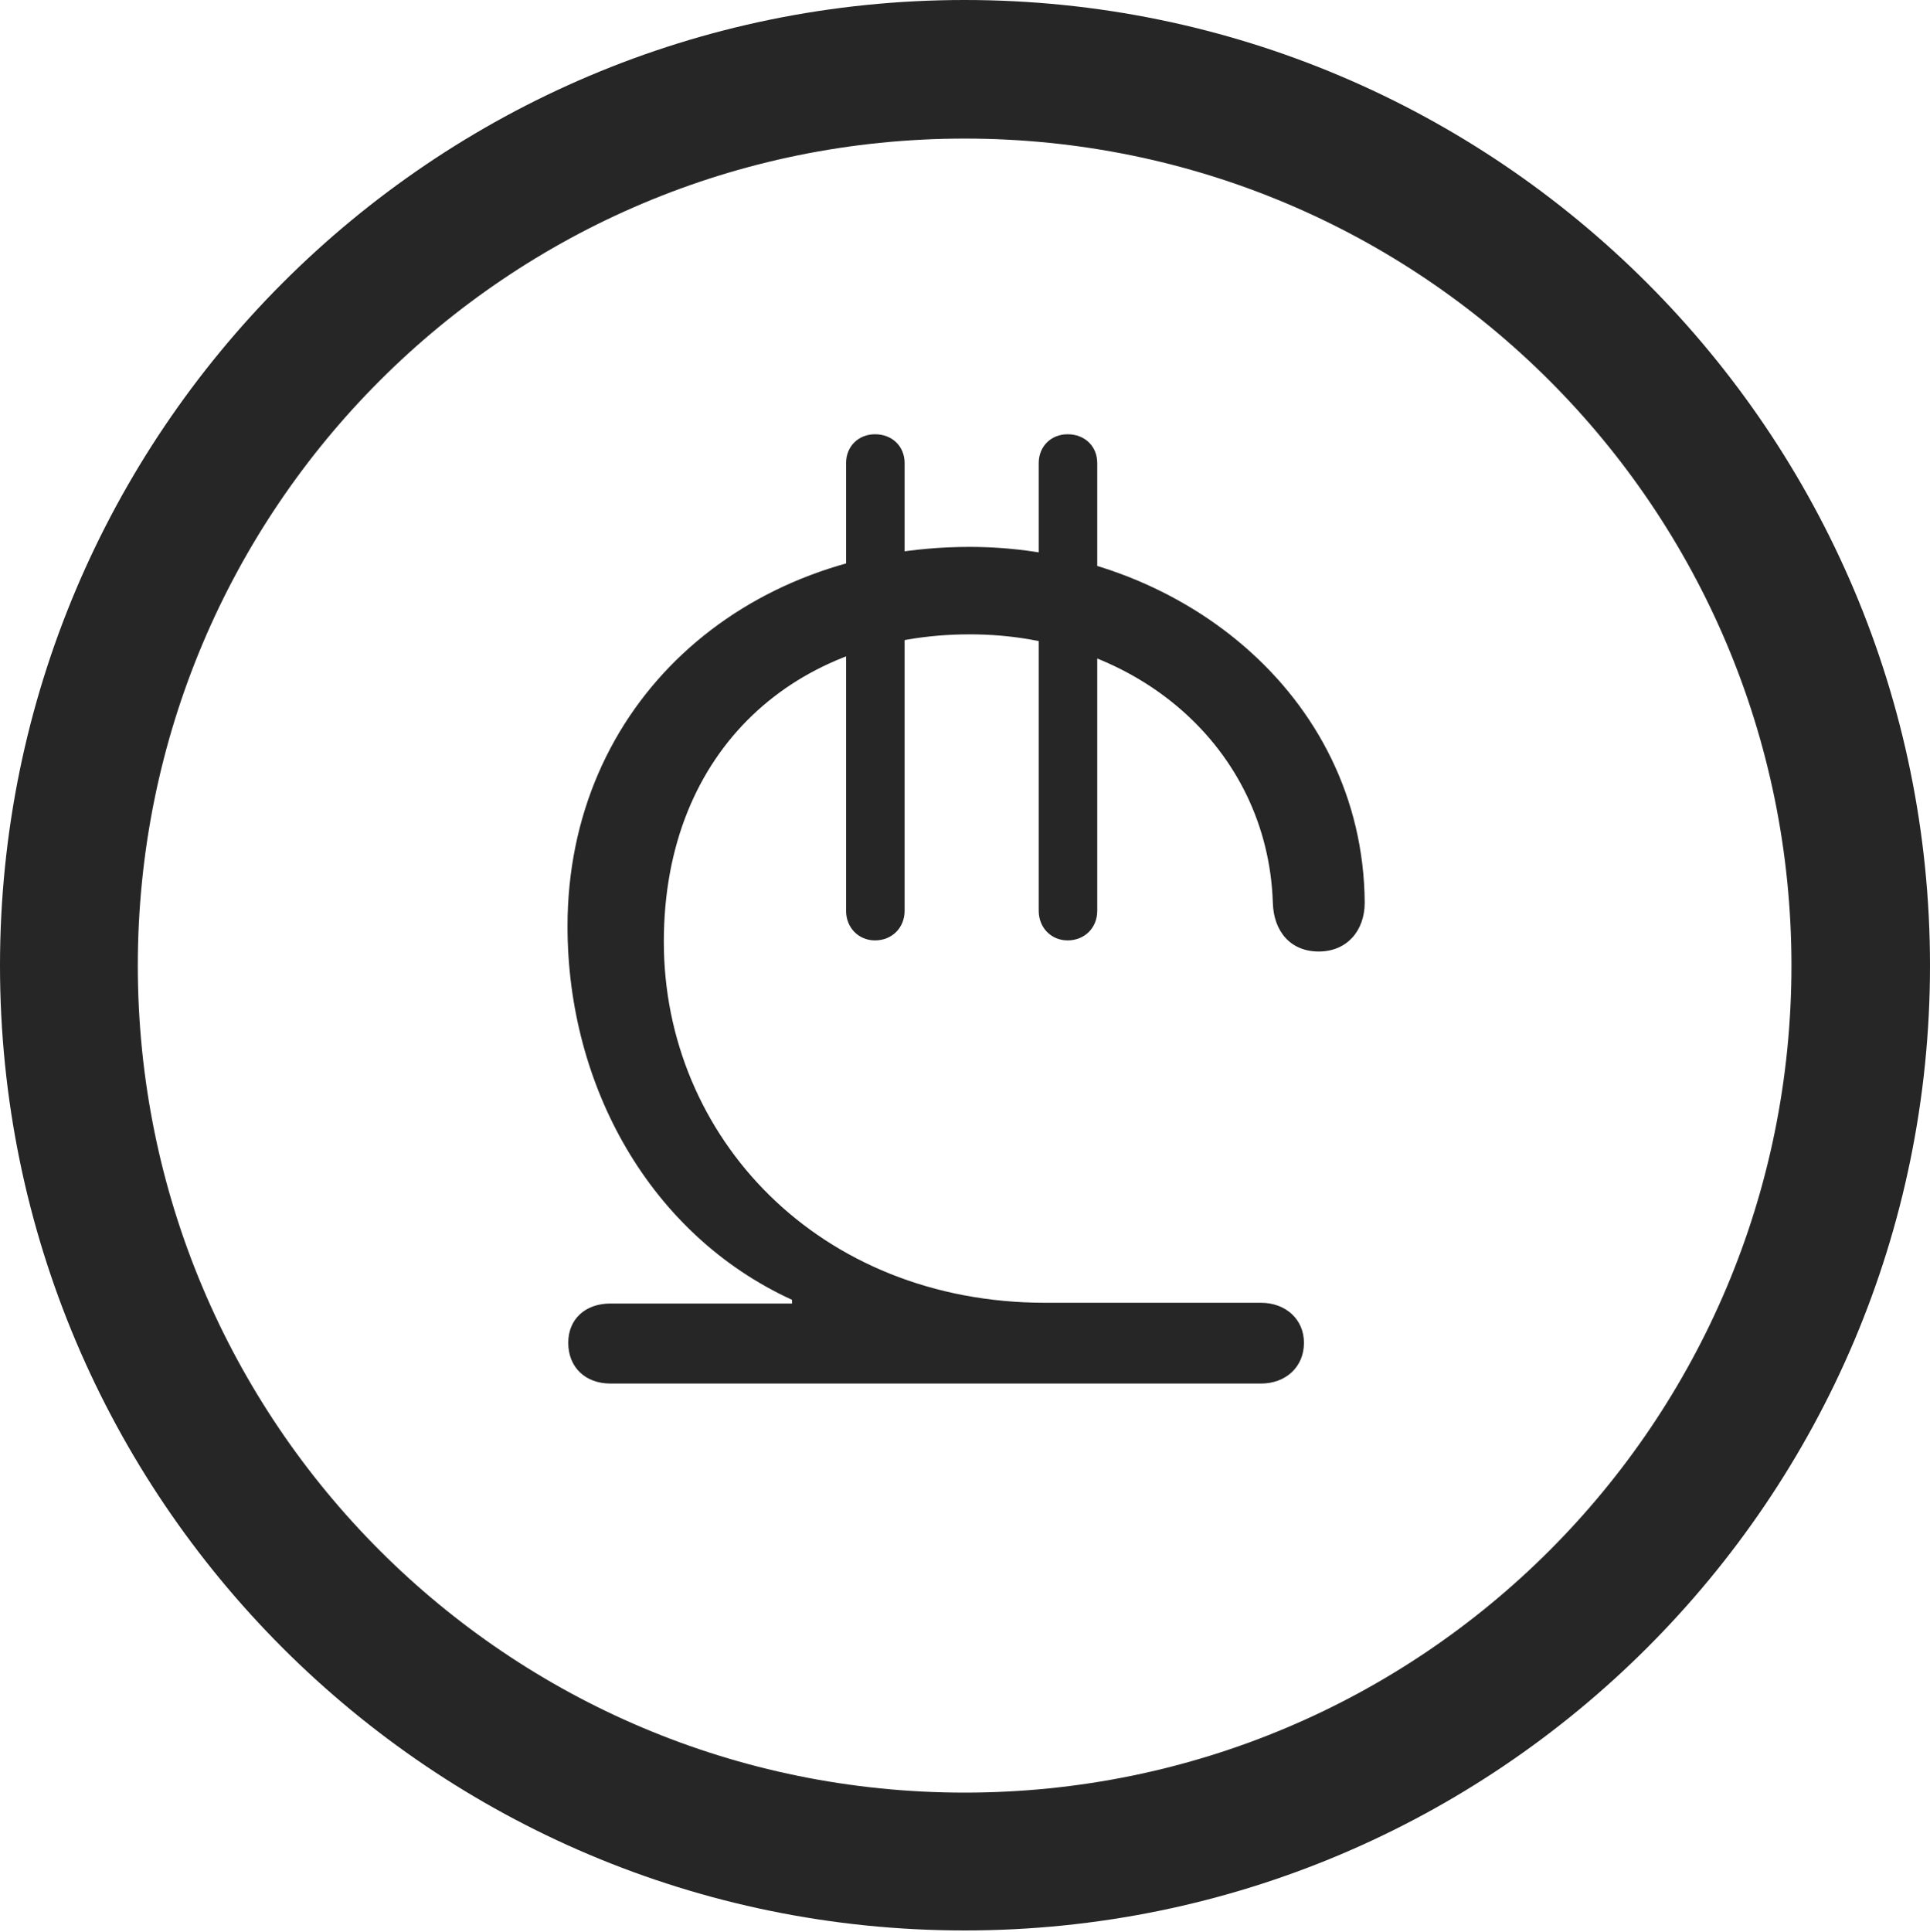 <?xml version="1.0" encoding="UTF-8"?>
<!--Generator: Apple Native CoreSVG 326-->
<!DOCTYPE svg
PUBLIC "-//W3C//DTD SVG 1.1//EN"
       "http://www.w3.org/Graphics/SVG/1.1/DTD/svg11.dtd">
<svg version="1.1" xmlns="http://www.w3.org/2000/svg" xmlns:xlink="http://www.w3.org/1999/xlink" viewBox="0 0 651.25 651.75">
 <g>
  <rect height="651.75" opacity="0" width="651.25" x="0" y="0"/>
  <path d="M325.5 651.25C505.25 651.25 651.25 505.5 651.25 325.75C651.25 146 505.25 0 325.5 0C145.75 0 0 146 0 325.75C0 505.5 145.75 651.25 325.5 651.25ZM325.5 604.75C171.25 604.75 46.5 480 46.5 325.75C46.5 171.5 171.25 46.75 325.5 46.75C479.75 46.75 604.5 171.5 604.5 325.75C604.5 480 479.75 604.75 325.5 604.75Z" fill="black" fill-opacity="0.85"/>
  <path d="M206 466.75L425.5 466.75C433.75 466.75 440 461.25 440 453C440 445 433.75 439.5 425.5 439.5L352.75 439.5C276.25 439.5 224 383.5 224 317.75C224 252.25 269.25 214 327.25 214C383.5 214 427.75 252.25 429.5 304.5C429.75 314.25 435.5 321 445 321C454.5 321 460.5 314 460.5 304.5C460 234 397 184.5 327.25 184.5C250.25 184.5 191.5 237.75 191.5 312.5C191.5 366.25 219.25 416.5 267.25 438.5L267.25 439.75L206 439.75C197.5 439.75 191.75 445 191.75 453C191.75 461.25 197.5 466.75 206 466.75ZM295.25 317.25C301 317.25 305.25 313 305.25 307.25L305.25 156.25C305.25 150.5 301 146.5 295.25 146.5C289.75 146.5 285.5 150.5 285.5 156.25L285.5 307.25C285.5 313 289.75 317.25 295.25 317.25ZM360.25 317.25C366 317.25 370.25 313 370.25 307.25L370.25 156.25C370.25 150.5 366 146.5 360.25 146.5C354.75 146.5 350.5 150.5 350.5 156.25L350.5 307.25C350.5 313 354.75 317.25 360.25 317.25Z" fill="black" fill-opacity="0.85"/>
 </g>
</svg>
